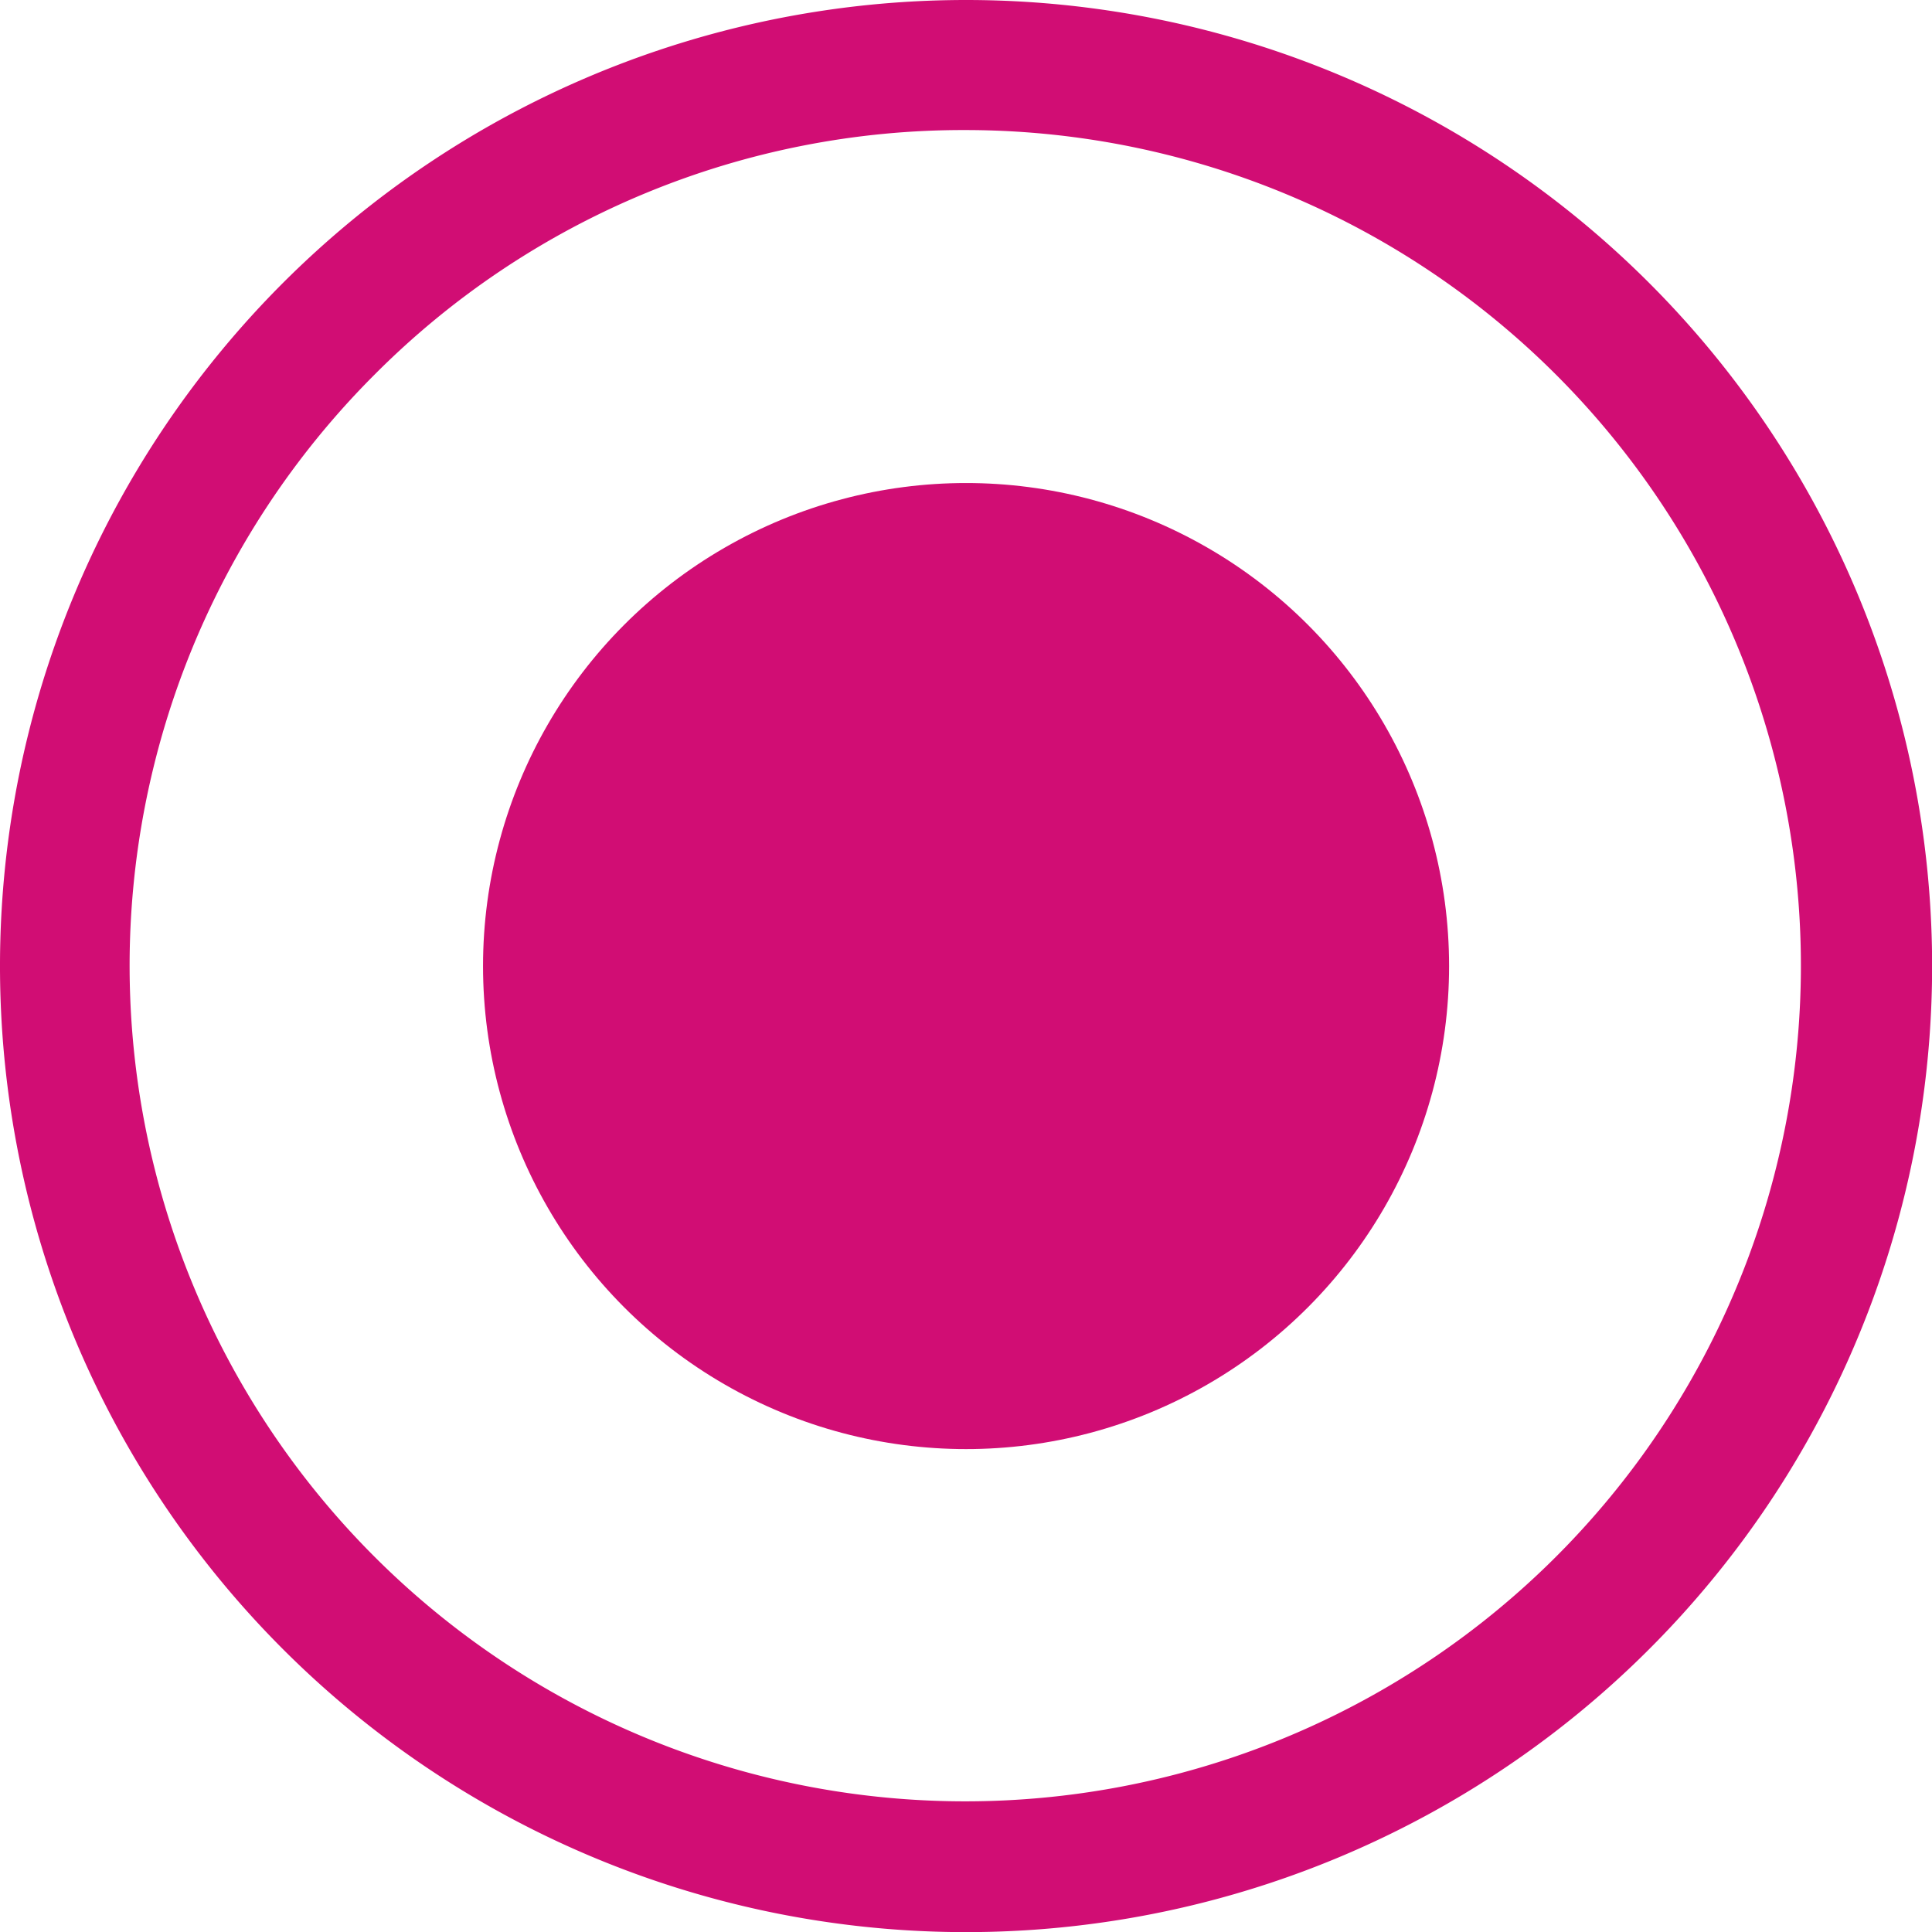 <svg id="Component_11_4" data-name="Component 11 – 4" xmlns="http://www.w3.org/2000/svg" width="15.999" height="15.999" viewBox="0 0 15.999 15.999">
  <path id="Path_219" data-name="Path 219" d="M11.375,4.452a6.92,6.92,0,1,1-4.9,2.027,6.877,6.877,0,0,1,4.9-2.027m0-1.077a8,8,0,1,0,8,8,8,8,0,0,0-8-8Z" transform="translate(-3.375 -3.375)" fill="#d10d74"/>
  <circle id="Ellipse_36" data-name="Ellipse 36" cx="4" cy="4" r="4" transform="translate(4 4)" fill="#d10d74"/>
</svg>
